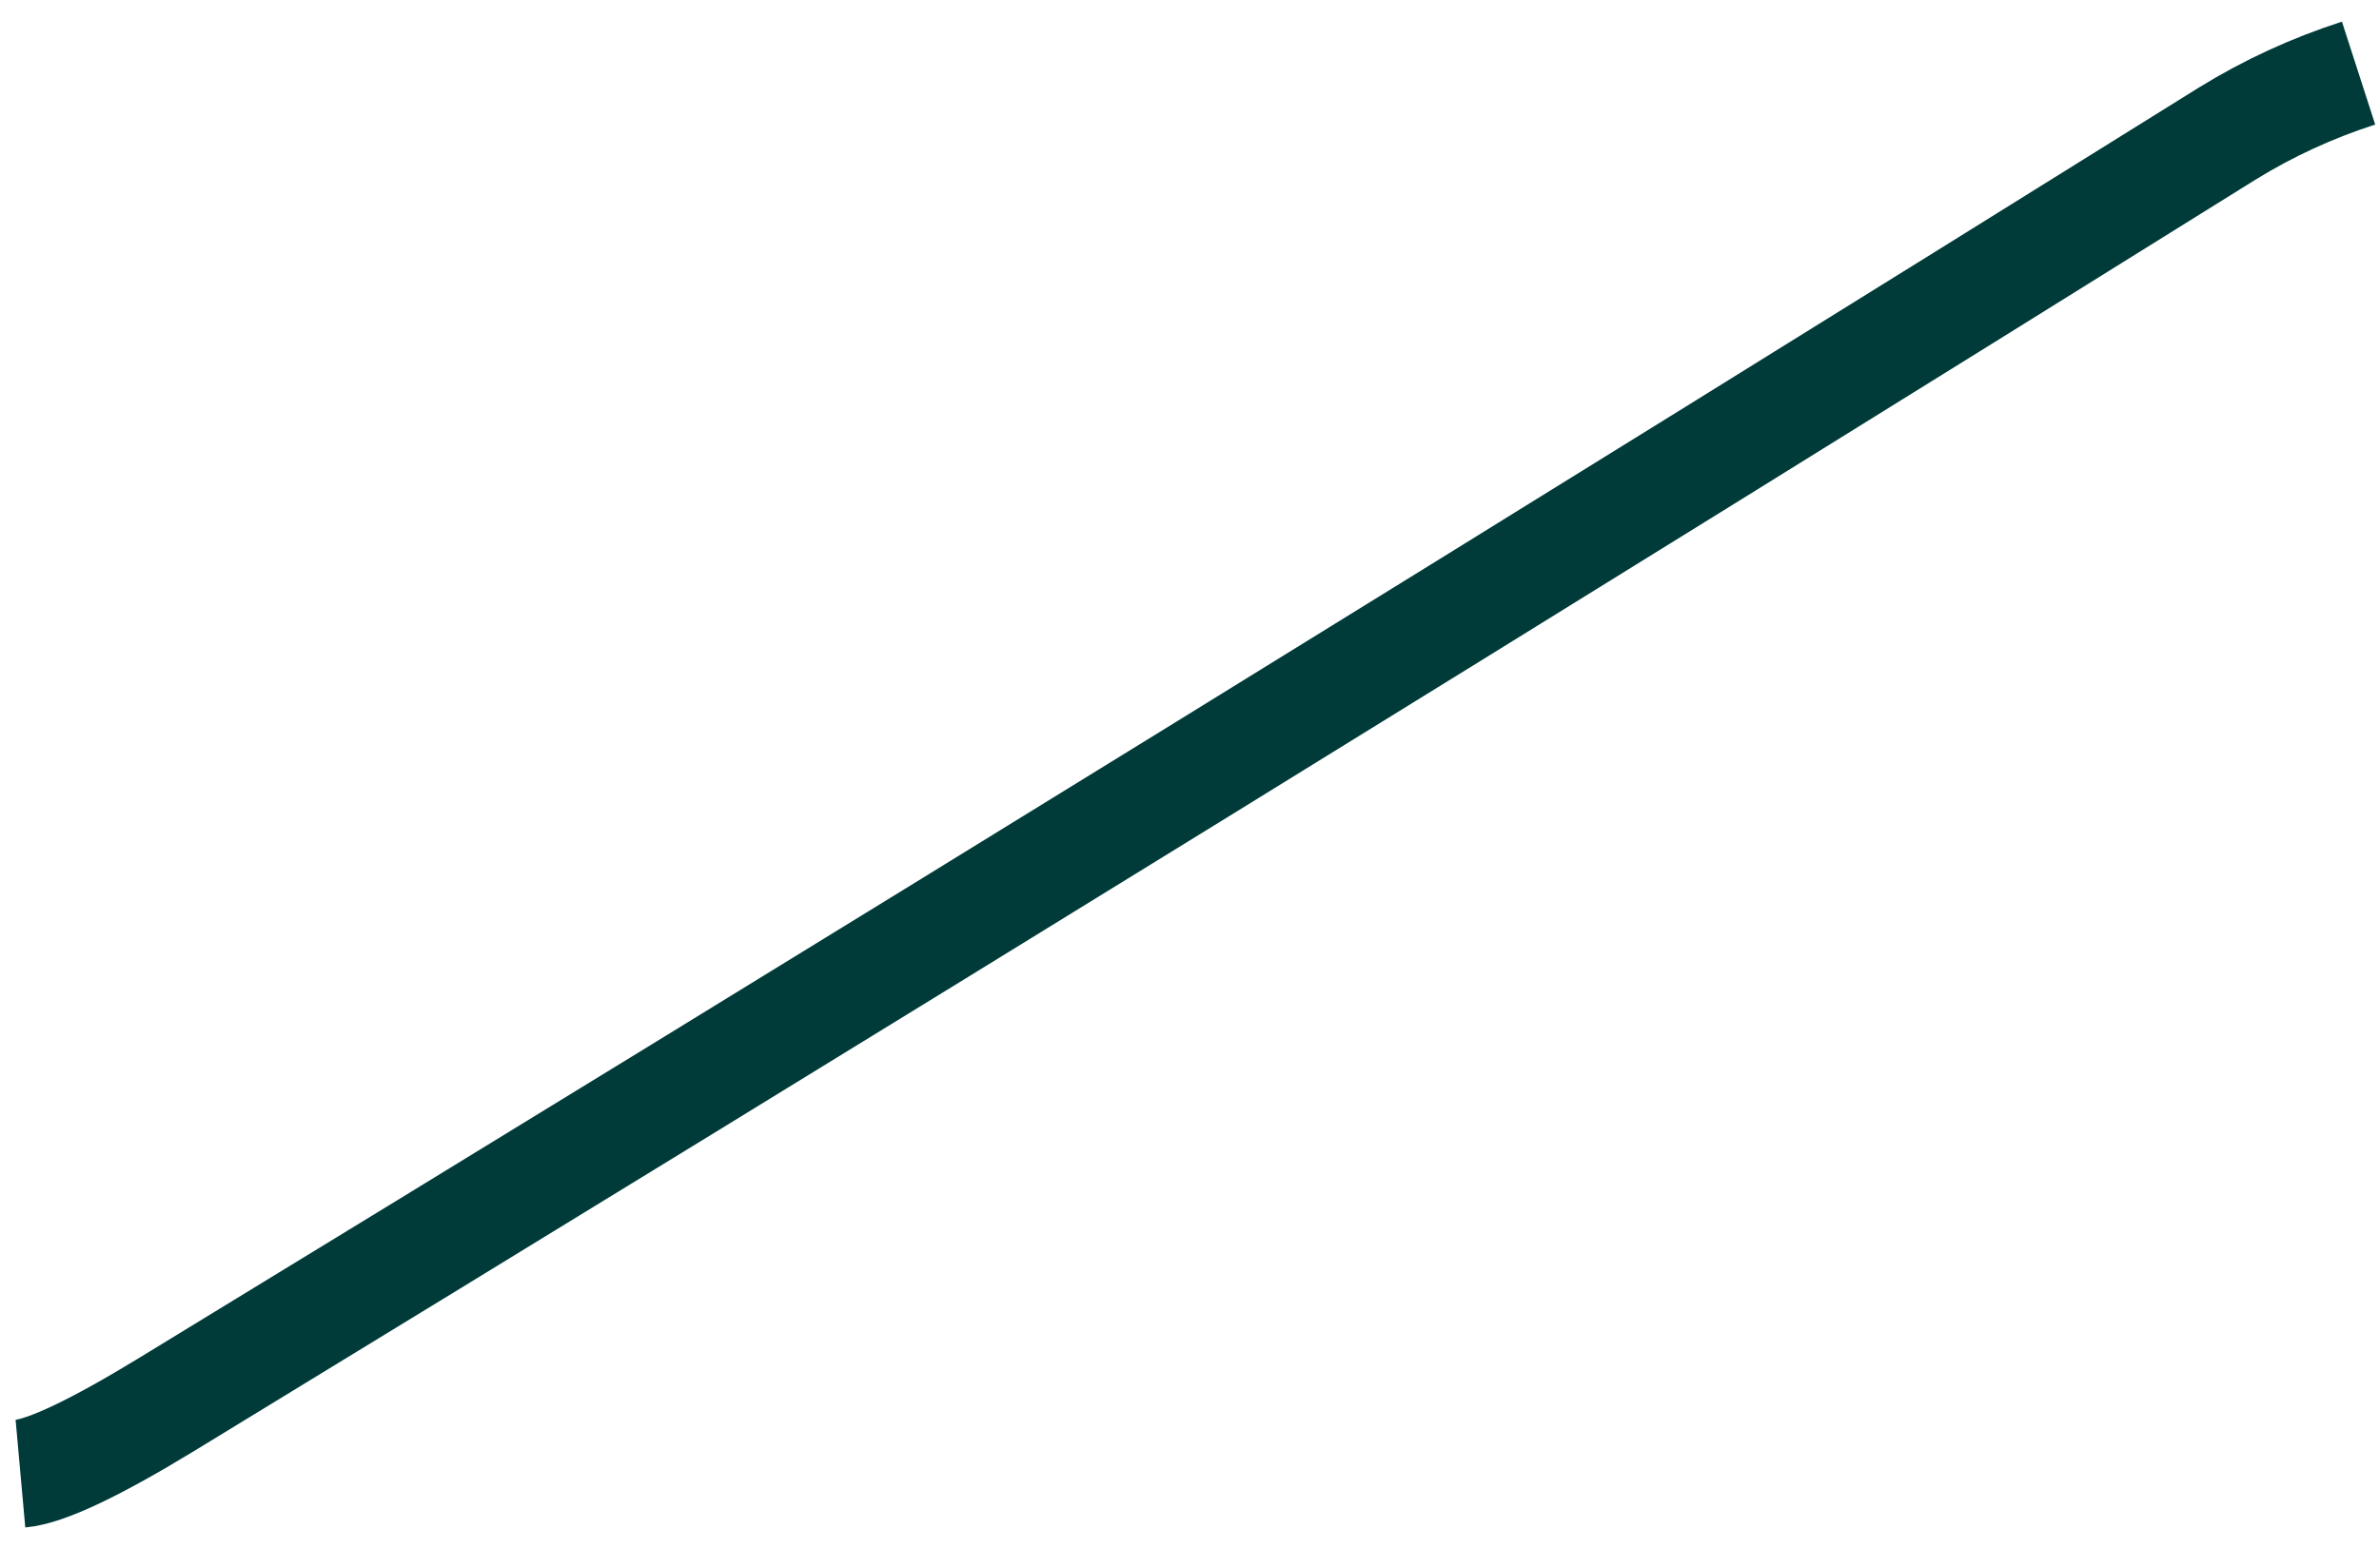<?xml version="1.0" encoding="UTF-8" standalone="no"?><svg width='44' height='29' viewBox='0 0 44 29' fill='none' xmlns='http://www.w3.org/2000/svg'>
<path d='M0.378 27.259C0.857 27.216 1.773 26.779 3.109 25.963C15.84 18.197 28.538 10.363 41.193 2.471C41.958 1.999 42.765 1.629 43.622 1.352' stroke='#003B39' stroke-width='2'/>
</svg>

